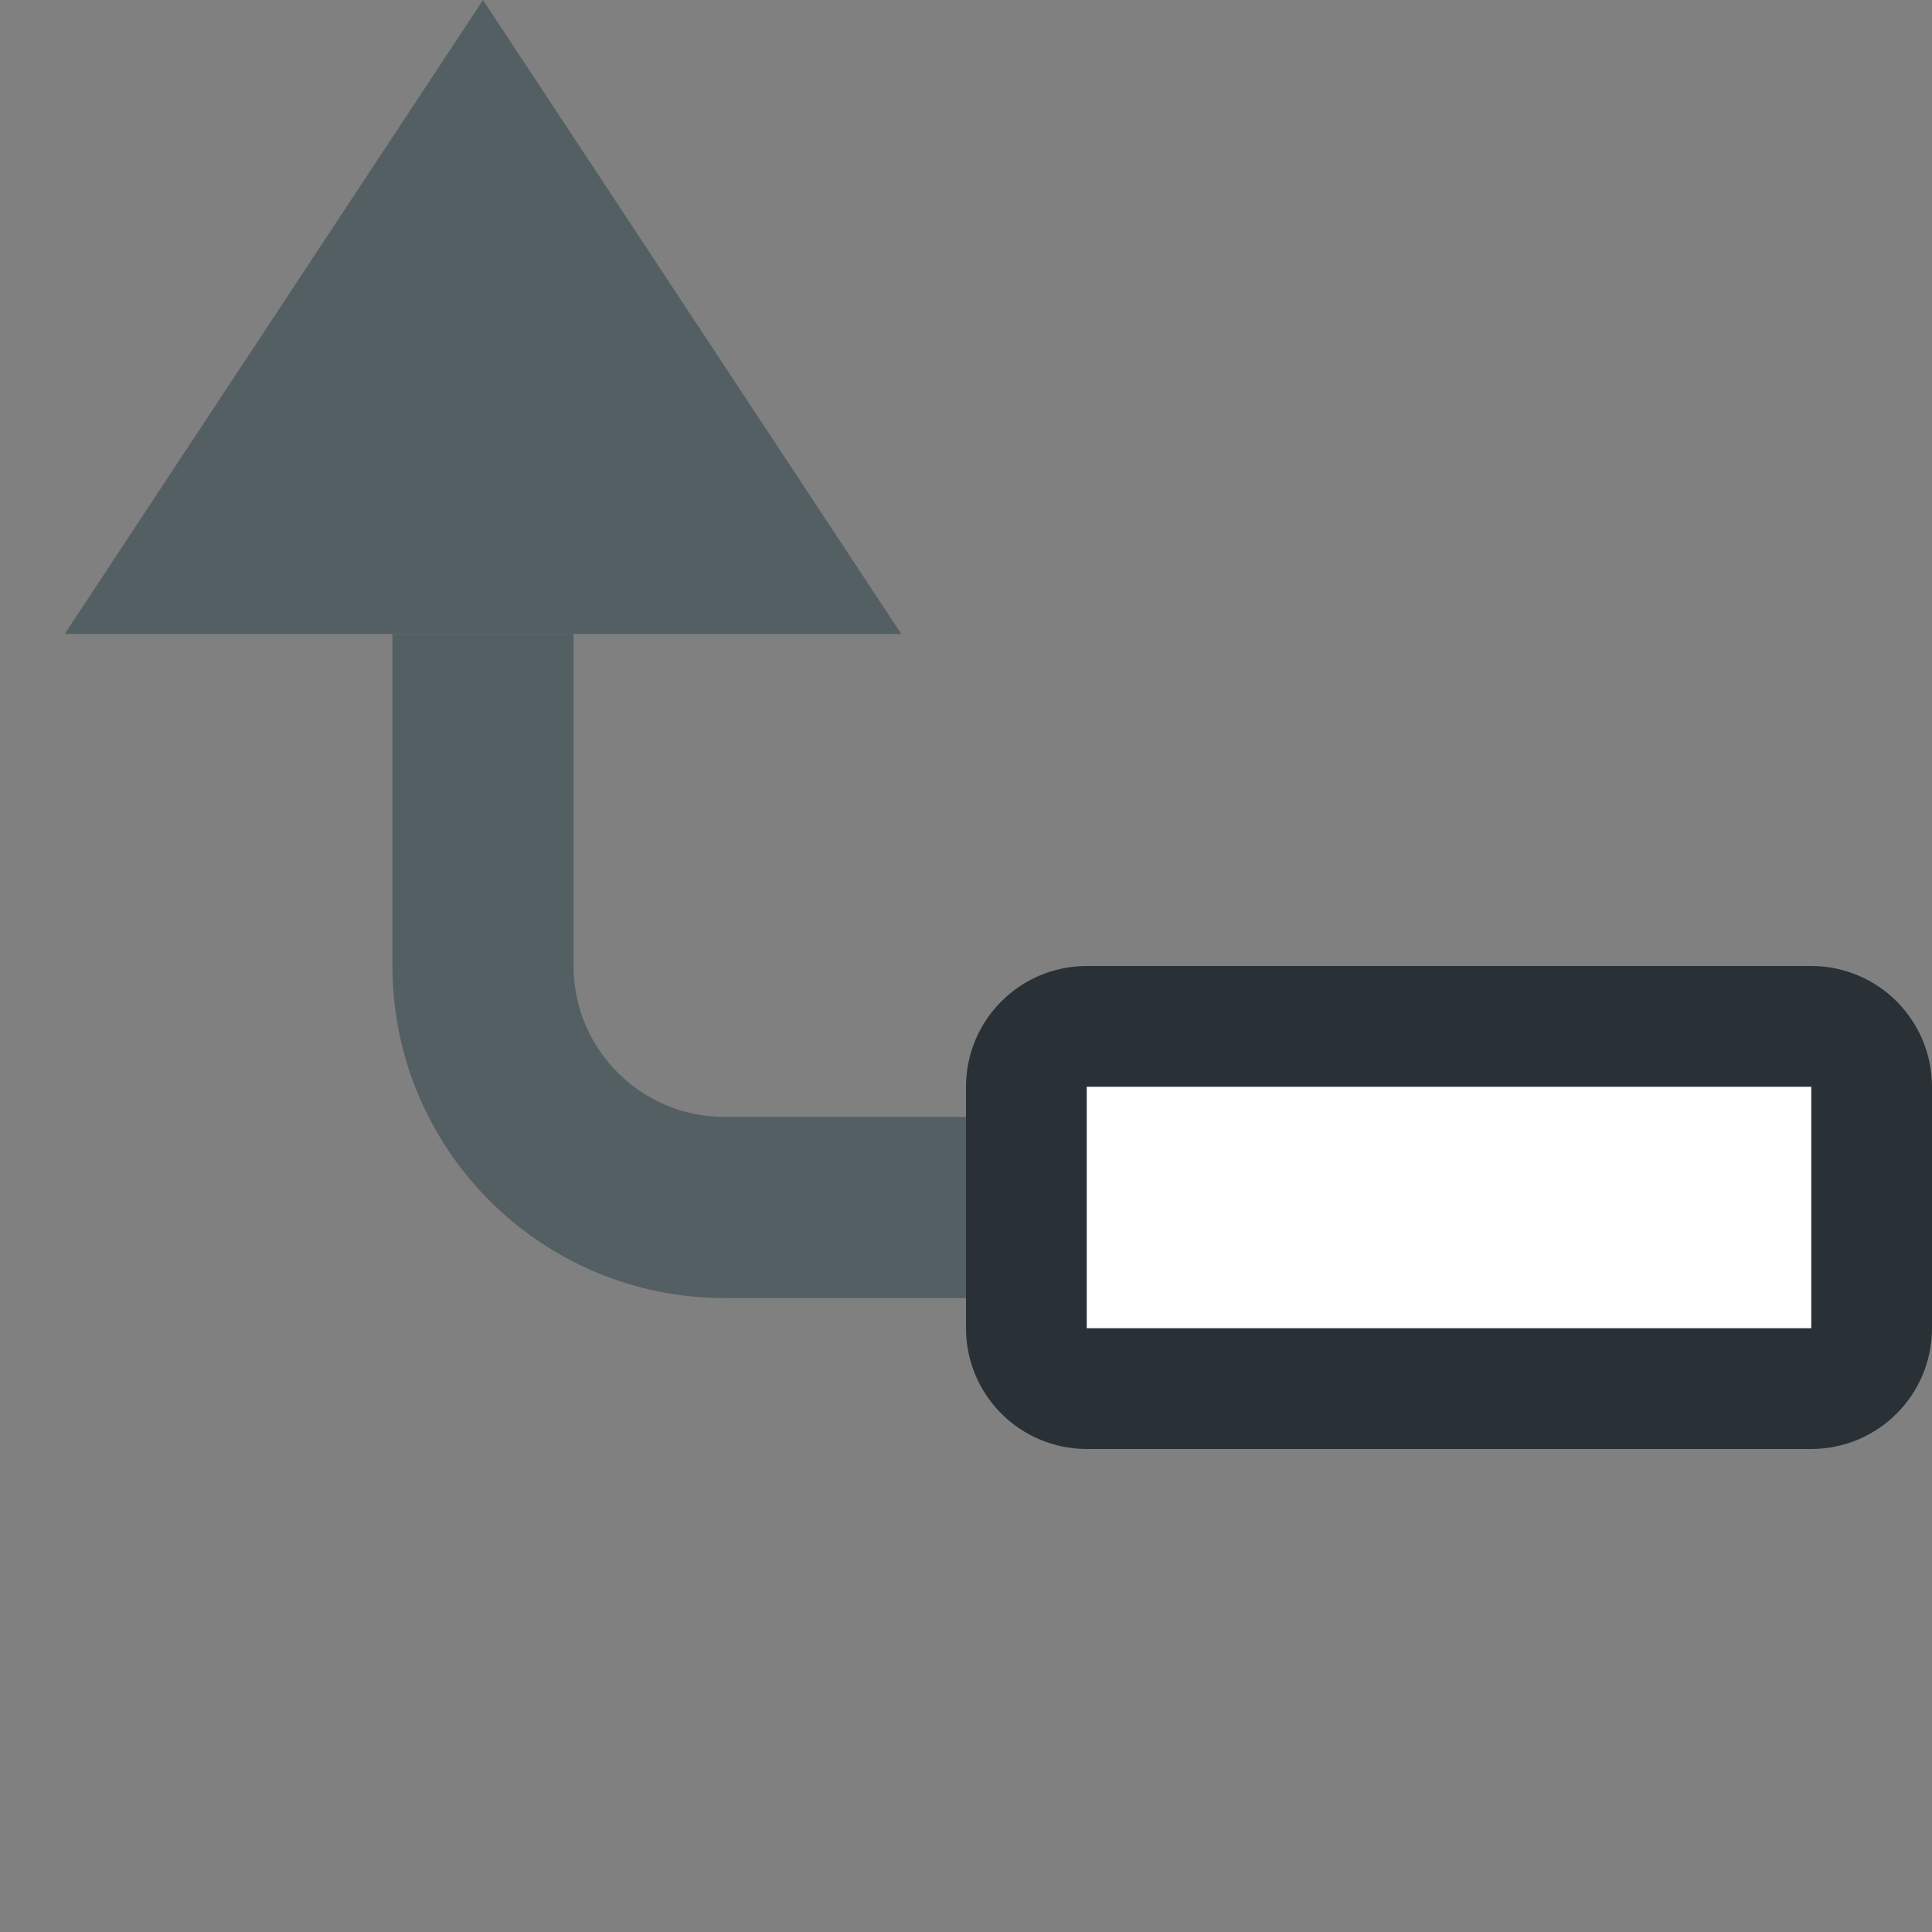 <svg xmlns="http://www.w3.org/2000/svg" width="16" height="16" viewBox="0 0 16 16" fill="none">
  <rect x="0" y="0" width="16" height="16" fill="#808080" stroke="none"/>
  <path d="M9 8.5H15C15.276 8.5 15.5 8.724 15.5 9V11C15.5 11.276 15.276 11.5 15 11.5H9C8.724 11.5 8.5 11.276 8.5 11V9C8.5 8.724 8.724 8.5 9 8.5Z" fill="white" stroke="#293137"/>
  <path fill-rule="evenodd" clip-rule="evenodd" d="M6 10.75H8V9.25H6C5.31 9.25 4.75 8.69 4.75 8V5.25H3.25V8C3.25 9.519 4.481 10.75 6 10.75Z" fill="#545F64"/>
  <path d="M4 0L7.464 5.25H0.536L4 0Z" fill="#545F64"/>
</svg>
